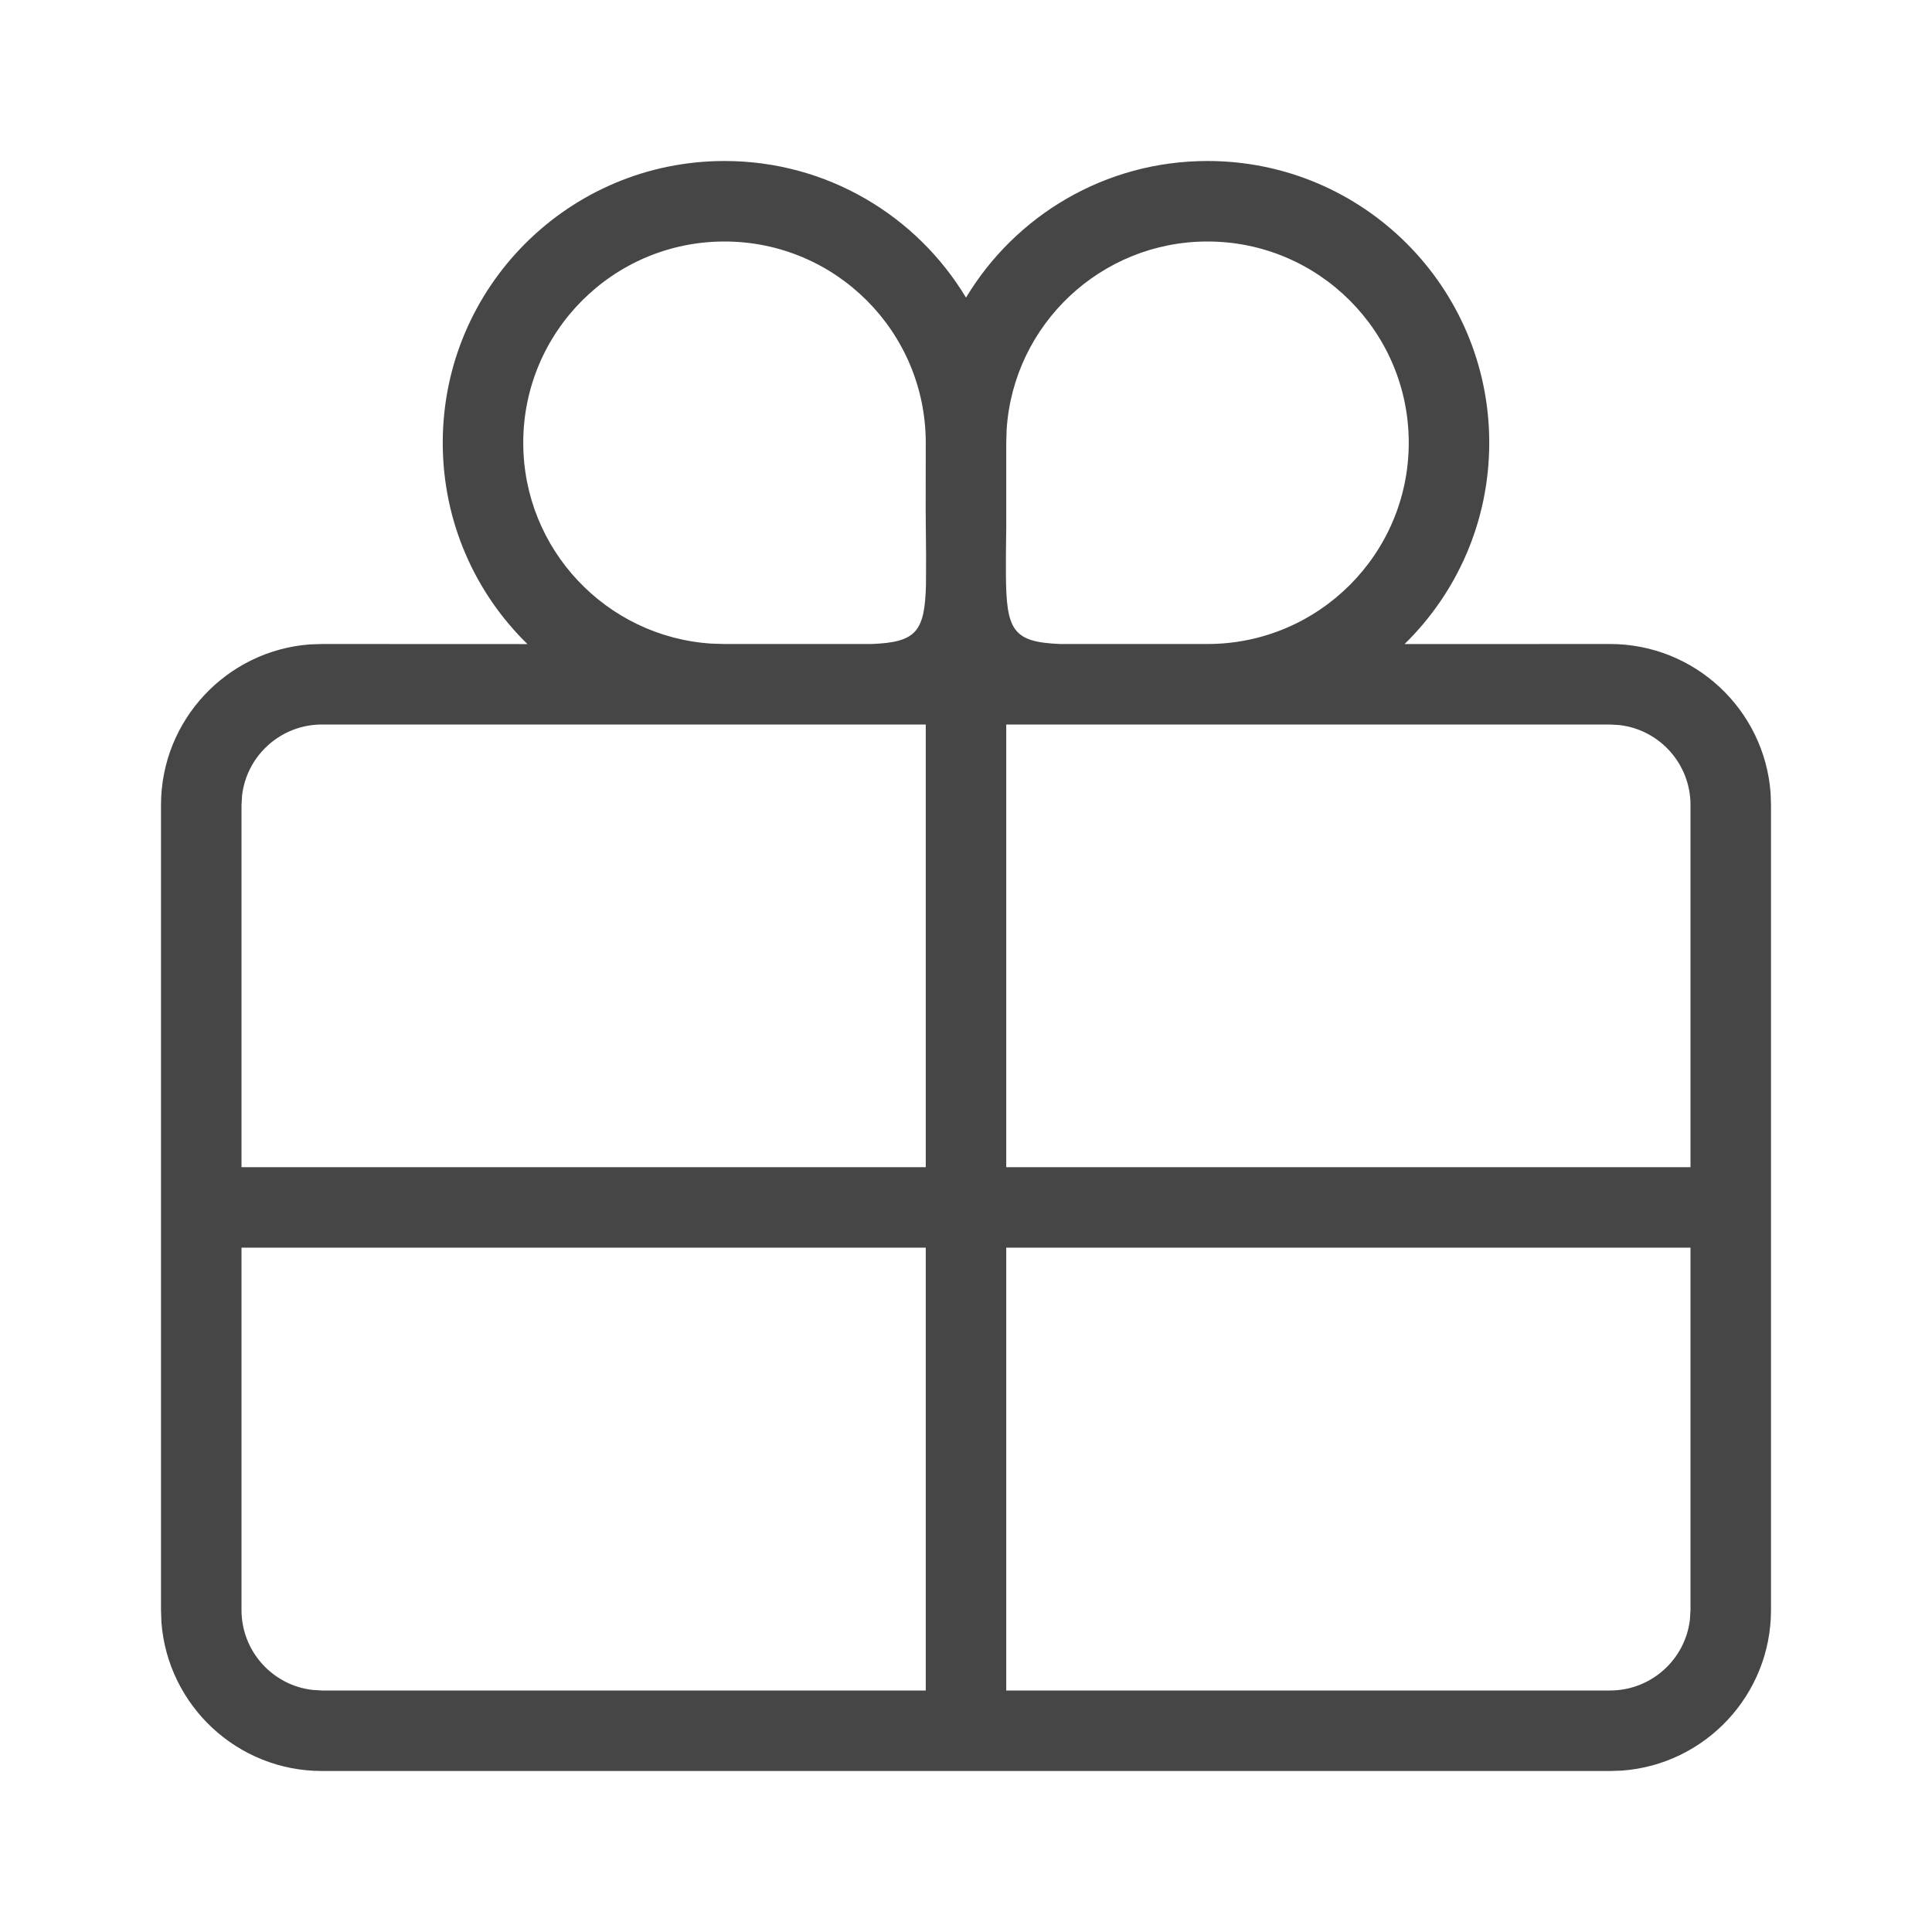 <svg xmlns="http://www.w3.org/2000/svg" xmlns:xlink="http://www.w3.org/1999/xlink" width="24" height="24" viewBox="0 0 24 24">
    <defs>
        <path id="zd1r0m390a" d="M15 2c1.933 0 3.5 1.567 3.5 3.5 0 .98-.403 1.866-1.052 2.501L20 8c1.054 0 1.918.816 1.995 1.85L22 10v10c0 1.054-.816 1.918-1.85 1.995L20 22H4c-1.054 0-1.918-.816-1.995-1.85L2 20V10c0-1.054.816-1.918 1.85-1.995L4 8l2.552.001C5.902 7.366 5.5 6.48 5.5 5.5 5.5 3.567 7.067 2 9 2c1.274 0 2.388.68 3 1.697C12.612 2.68 13.726 2 15 2zm-3.5 13.499H3V20c0 .513.386.936.883.993L4 21h7.5v-5.501zm9.5 0h-8.5V21H20c.513 0 .936-.386.993-.883L21 20v-4.501zM11.5 9H4c-.513 0-.936.386-.993.883L3 10v4.499h8.5V9zM20 9h-7.5v5.499H21V10c0-.513-.386-.936-.883-.993L20 9zm-5-6c-1.325 0-2.41 1.032-2.495 2.334L12.5 5.5v1.035l-.004.355v.24c.003.7.084.846.672.87H15c1.38 0 2.5-1.12 2.5-2.5S16.38 3 15 3zM9 3C7.62 3 6.5 4.12 6.5 5.5c0 1.325 1.032 2.41 2.335 2.495L9 8h1.83c.552-.022.658-.152.673-.74l.001-.368-.005-.558.001-.834C11.5 4.12 10.38 3 9 3z"/>
    </defs>
    <g fill="none" fill-rule="evenodd">
        <g>
            <mask id="vpfenzcvwb" fill="#fff">
                <use xlink:href="#zd1r0m390a"/>
            </mask>
            <use fill="#464646" xlink:href="#zd1r0m390a"/>
        </g>
    </g>
</svg>
